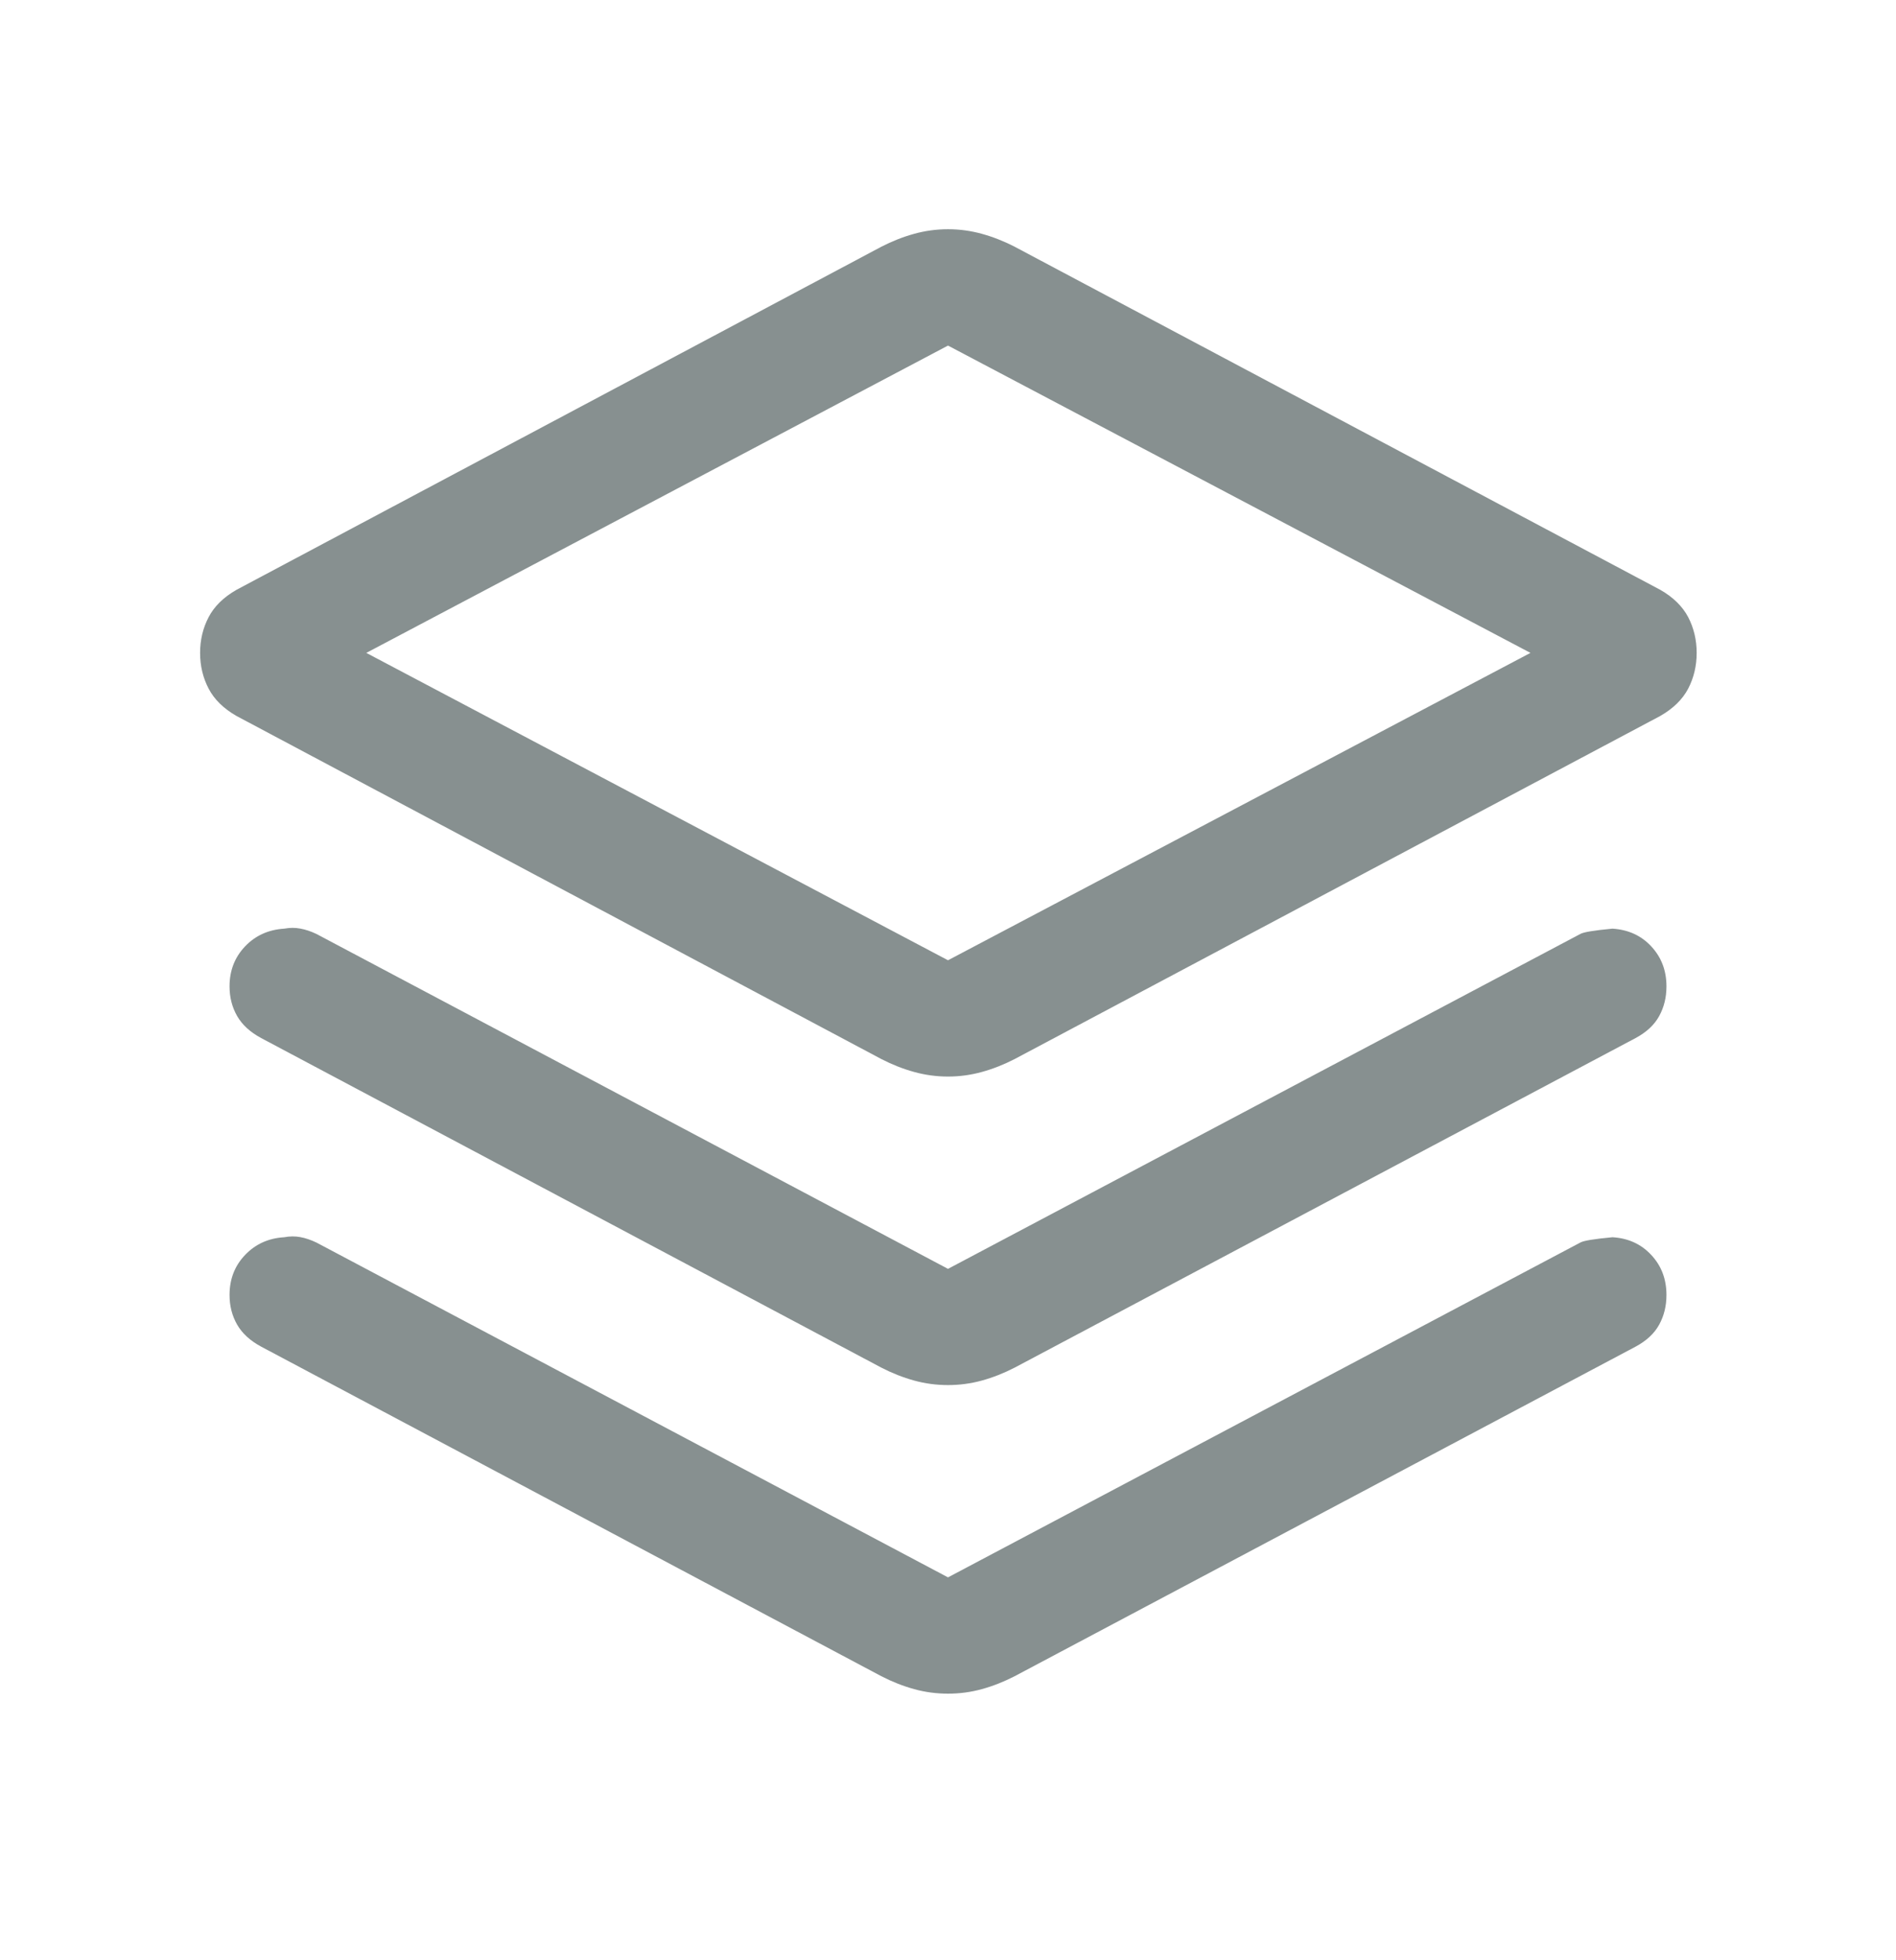 <svg width="30" height="31" viewBox="0 0 30 31" fill="none" xmlns="http://www.w3.org/2000/svg">
<mask id="mask0_114_1819" style="mask-type:alpha" maskUnits="userSpaceOnUse" x="0" y="0" width="30" height="31">
<rect y="0.205" width="30" height="30" fill="#D9D9D9"/>
</mask>
<g mask="url(#mask0_114_1819)">
<path d="M15 17.025C14.816 17.025 14.636 17 14.463 16.952C14.289 16.904 14.116 16.836 13.945 16.748L3.743 11.323C3.538 11.206 3.39 11.061 3.301 10.89C3.211 10.718 3.166 10.53 3.166 10.325C3.166 10.12 3.211 9.932 3.301 9.76C3.39 9.589 3.538 9.444 3.743 9.327L13.945 3.902C14.116 3.814 14.289 3.746 14.463 3.698C14.636 3.65 14.816 3.625 15 3.625C15.184 3.625 15.363 3.65 15.537 3.698C15.711 3.746 15.884 3.814 16.055 3.902L26.269 9.327C26.474 9.444 26.622 9.589 26.712 9.76C26.801 9.932 26.846 10.12 26.846 10.325C26.846 10.53 26.801 10.718 26.712 10.89C26.622 11.061 26.474 11.206 26.269 11.323L16.055 16.748C15.884 16.836 15.711 16.904 15.537 16.952C15.363 17 15.184 17.025 15 17.025ZM15 15.186L24.216 10.325L15 5.465L5.796 10.325L15 15.186ZM15 20.066L25.005 14.77C25.054 14.741 25.224 14.713 25.514 14.686C25.764 14.702 25.969 14.795 26.128 14.967C26.288 15.139 26.368 15.349 26.368 15.599C26.368 15.772 26.33 15.928 26.253 16.068C26.177 16.207 26.053 16.323 25.88 16.416L16.055 21.628C15.884 21.716 15.711 21.784 15.537 21.832C15.363 21.88 15.184 21.904 15 21.904C14.816 21.904 14.636 21.88 14.463 21.832C14.289 21.784 14.116 21.716 13.945 21.628L4.132 16.416C3.959 16.323 3.832 16.207 3.752 16.068C3.672 15.928 3.632 15.772 3.632 15.599C3.632 15.349 3.714 15.139 3.877 14.967C4.041 14.795 4.247 14.702 4.497 14.686C4.586 14.67 4.671 14.669 4.752 14.685C4.834 14.7 4.919 14.728 5.007 14.77L15 20.066ZM15 24.945L25.005 19.65C25.054 19.621 25.224 19.593 25.514 19.566C25.764 19.581 25.969 19.675 26.128 19.847C26.288 20.018 26.368 20.229 26.368 20.479C26.368 20.652 26.33 20.808 26.253 20.948C26.177 21.087 26.053 21.203 25.88 21.296L16.055 26.508C15.884 26.596 15.711 26.664 15.537 26.712C15.363 26.76 15.184 26.784 15 26.784C14.816 26.784 14.636 26.76 14.463 26.712C14.289 26.664 14.116 26.596 13.945 26.508L4.132 21.296C3.959 21.203 3.832 21.087 3.752 20.948C3.672 20.808 3.632 20.652 3.632 20.479C3.632 20.229 3.714 20.018 3.877 19.847C4.041 19.675 4.247 19.581 4.497 19.566C4.586 19.549 4.671 19.549 4.752 19.564C4.834 19.579 4.919 19.608 5.007 19.65L15 24.945Z" fill="#879090"/>
</g>
</svg>
